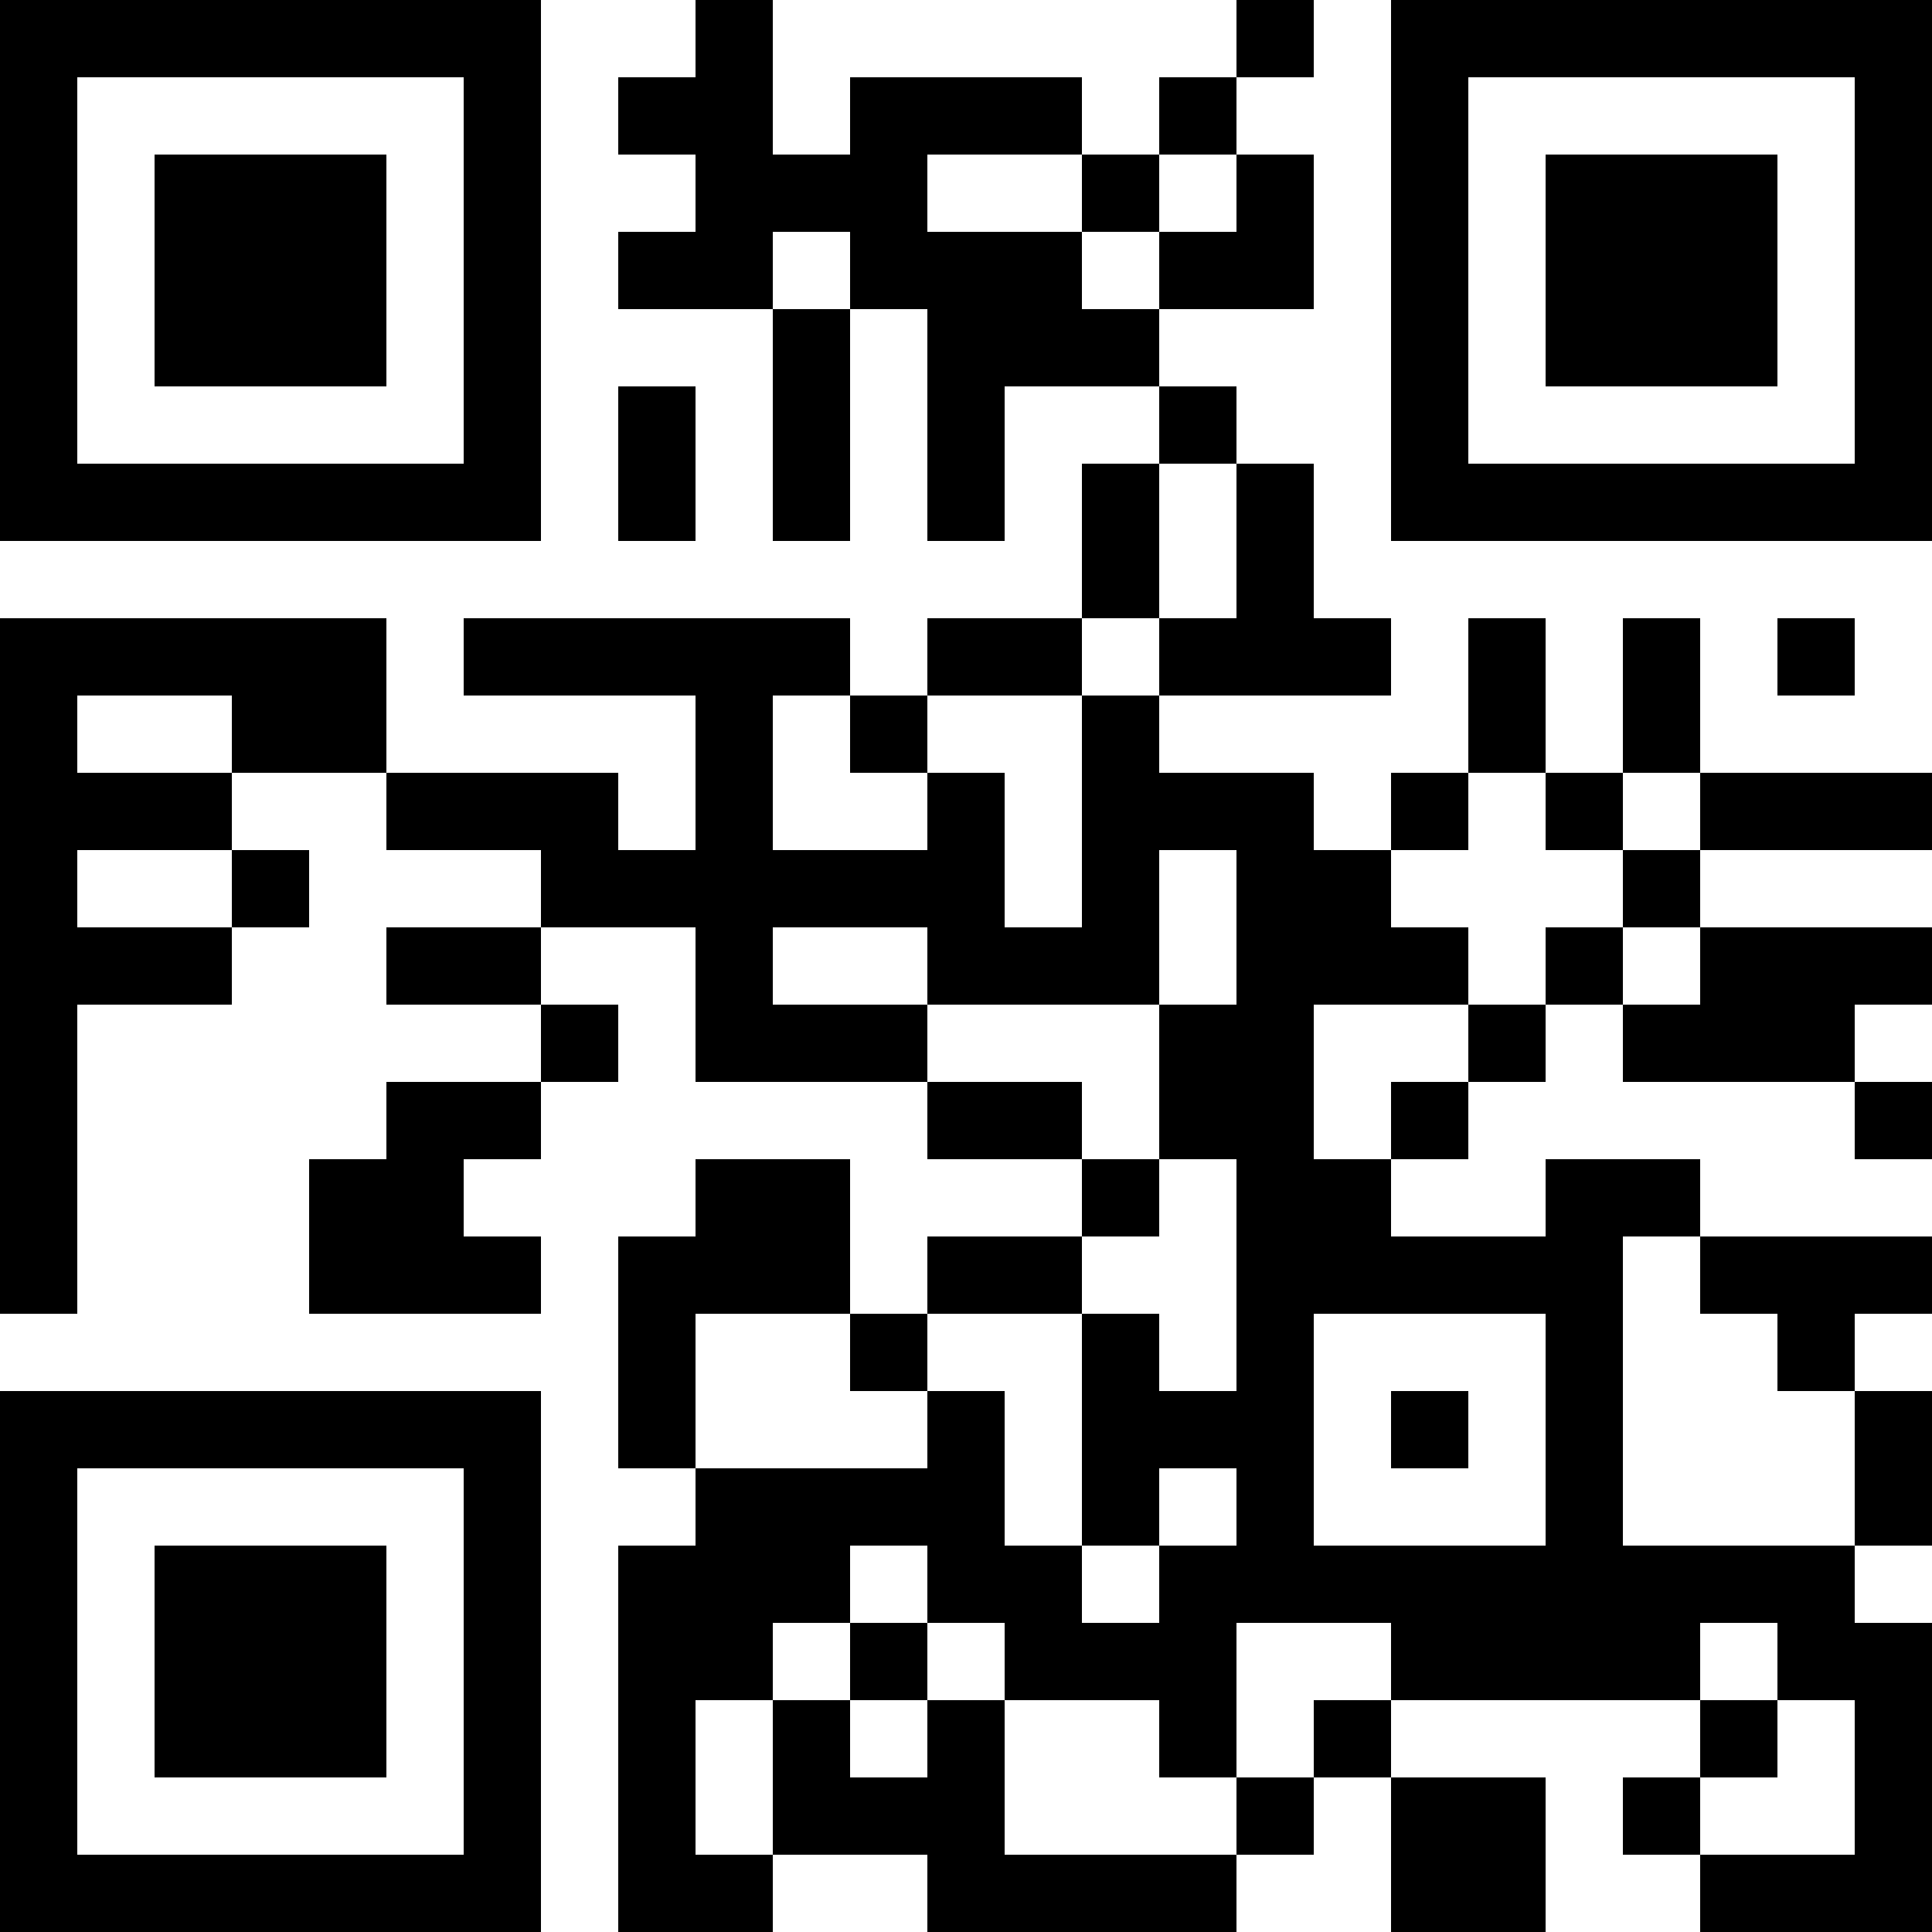 <?xml version="1.0" encoding="UTF-8"?>
<svg xmlns="http://www.w3.org/2000/svg" version="1.1" width="200" height="200" viewBox="0 0 200 200"><rect x="0" y="0" width="200" height="200" fill="#ffffff"/><g transform="scale(8)"><g transform="translate(0,0)"><path fill-rule="evenodd" d="M9 0L9 1L8 1L8 2L9 2L9 3L8 3L8 4L10 4L10 7L11 7L11 4L12 4L12 7L13 7L13 5L15 5L15 6L14 6L14 8L12 8L12 9L11 9L11 8L6 8L6 9L9 9L9 11L8 11L8 10L5 10L5 8L0 8L0 17L1 17L1 13L3 13L3 12L4 12L4 11L3 11L3 10L5 10L5 11L7 11L7 12L5 12L5 13L7 13L7 14L5 14L5 15L4 15L4 17L7 17L7 16L6 16L6 15L7 15L7 14L8 14L8 13L7 13L7 12L9 12L9 14L12 14L12 15L14 15L14 16L12 16L12 17L11 17L11 15L9 15L9 16L8 16L8 19L9 19L9 20L8 20L8 25L10 25L10 24L12 24L12 25L16 25L16 24L17 24L17 23L18 23L18 25L20 25L20 23L18 23L18 22L22 22L22 23L21 23L21 24L22 24L22 25L25 25L25 21L24 21L24 20L25 20L25 18L24 18L24 17L25 17L25 16L22 16L22 15L20 15L20 16L18 16L18 15L19 15L19 14L20 14L20 13L21 13L21 14L24 14L24 15L25 15L25 14L24 14L24 13L25 13L25 12L22 12L22 11L25 11L25 10L22 10L22 8L21 8L21 10L20 10L20 8L19 8L19 10L18 10L18 11L17 11L17 10L15 10L15 9L18 9L18 8L17 8L17 6L16 6L16 5L15 5L15 4L17 4L17 2L16 2L16 1L17 1L17 0L16 0L16 1L15 1L15 2L14 2L14 1L11 1L11 2L10 2L10 0ZM12 2L12 3L14 3L14 4L15 4L15 3L16 3L16 2L15 2L15 3L14 3L14 2ZM10 3L10 4L11 4L11 3ZM8 5L8 7L9 7L9 5ZM15 6L15 8L14 8L14 9L12 9L12 10L11 10L11 9L10 9L10 11L12 11L12 10L13 10L13 12L14 12L14 9L15 9L15 8L16 8L16 6ZM23 8L23 9L24 9L24 8ZM1 9L1 10L3 10L3 9ZM19 10L19 11L18 11L18 12L19 12L19 13L17 13L17 15L18 15L18 14L19 14L19 13L20 13L20 12L21 12L21 13L22 13L22 12L21 12L21 11L22 11L22 10L21 10L21 11L20 11L20 10ZM1 11L1 12L3 12L3 11ZM15 11L15 13L12 13L12 12L10 12L10 13L12 13L12 14L14 14L14 15L15 15L15 16L14 16L14 17L12 17L12 18L11 18L11 17L9 17L9 19L12 19L12 18L13 18L13 20L14 20L14 21L15 21L15 20L16 20L16 19L15 19L15 20L14 20L14 17L15 17L15 18L16 18L16 15L15 15L15 13L16 13L16 11ZM21 16L21 20L24 20L24 18L23 18L23 17L22 17L22 16ZM17 17L17 20L20 20L20 17ZM18 18L18 19L19 19L19 18ZM11 20L11 21L10 21L10 22L9 22L9 24L10 24L10 22L11 22L11 23L12 23L12 22L13 22L13 24L16 24L16 23L17 23L17 22L18 22L18 21L16 21L16 23L15 23L15 22L13 22L13 21L12 21L12 20ZM11 21L11 22L12 22L12 21ZM22 21L22 22L23 22L23 23L22 23L22 24L24 24L24 22L23 22L23 21ZM0 0L0 7L7 7L7 0ZM1 1L1 6L6 6L6 1ZM2 2L2 5L5 5L5 2ZM18 0L18 7L25 7L25 0ZM19 1L19 6L24 6L24 1ZM20 2L20 5L23 5L23 2ZM0 18L0 25L7 25L7 18ZM1 19L1 24L6 24L6 19ZM2 20L2 23L5 23L5 20Z" fill="#000000"/></g></g></svg>

